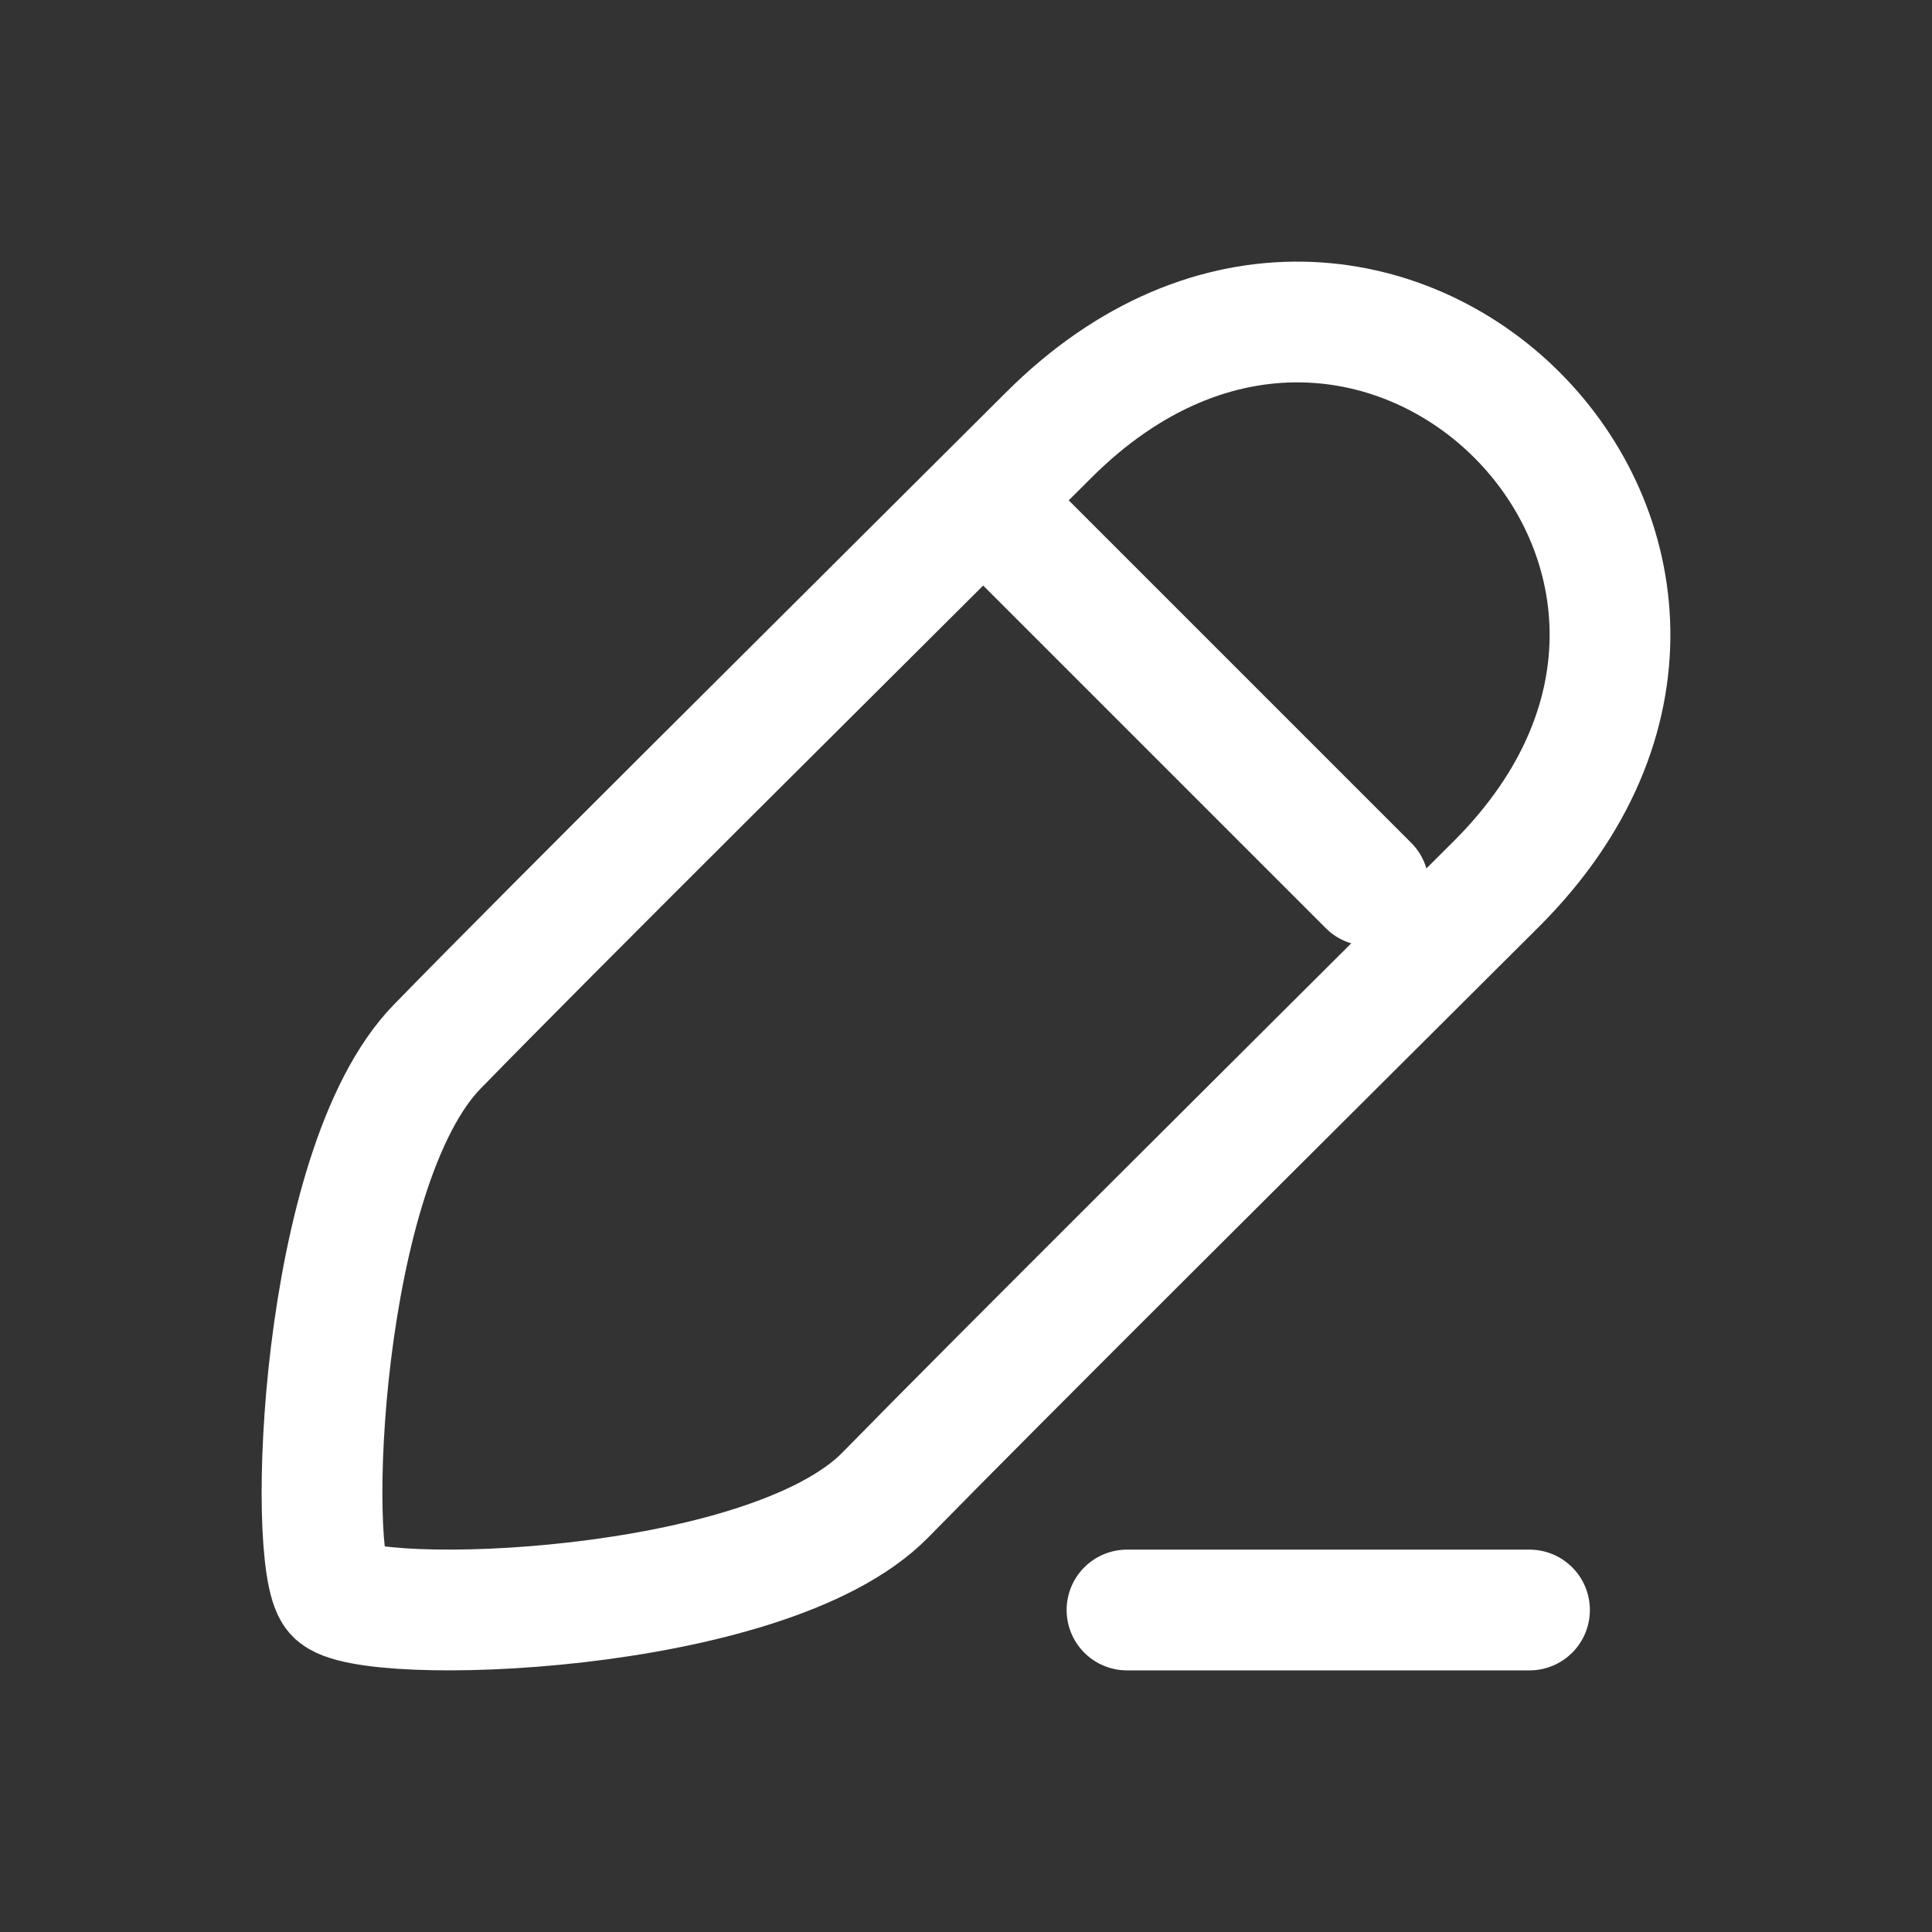 <svg width="24" height="24" viewBox="0 0 24 24" fill="none" xmlns="http://www.w3.org/2000/svg">
<rect x="0" y="0" width="24" height="24" fill="#333333" stroke="none"/>
<path d="M10.999 18.57C9.521 20.078 4.521 20.213 4.162 19.795C3.803 19.378 3.965 14.506 5.431 13.002C6.897 11.498 10.183 8.241 13.024 5.408C17.073 1.359 22.641 6.927 18.592 10.977C15.751 13.81 12.476 17.062 10.999 18.57Z" stroke="white" stroke-width="1.5" stroke-linecap="round" stroke-linejoin="round"/>
<path d="M12.5 6.5L17 11" stroke="white" stroke-width="1.5" stroke-linecap="round" stroke-linejoin="round"/>
<path d="M14 20H19" stroke="white" stroke-width="1.5" stroke-linecap="round" stroke-linejoin="round"/>
</svg>
